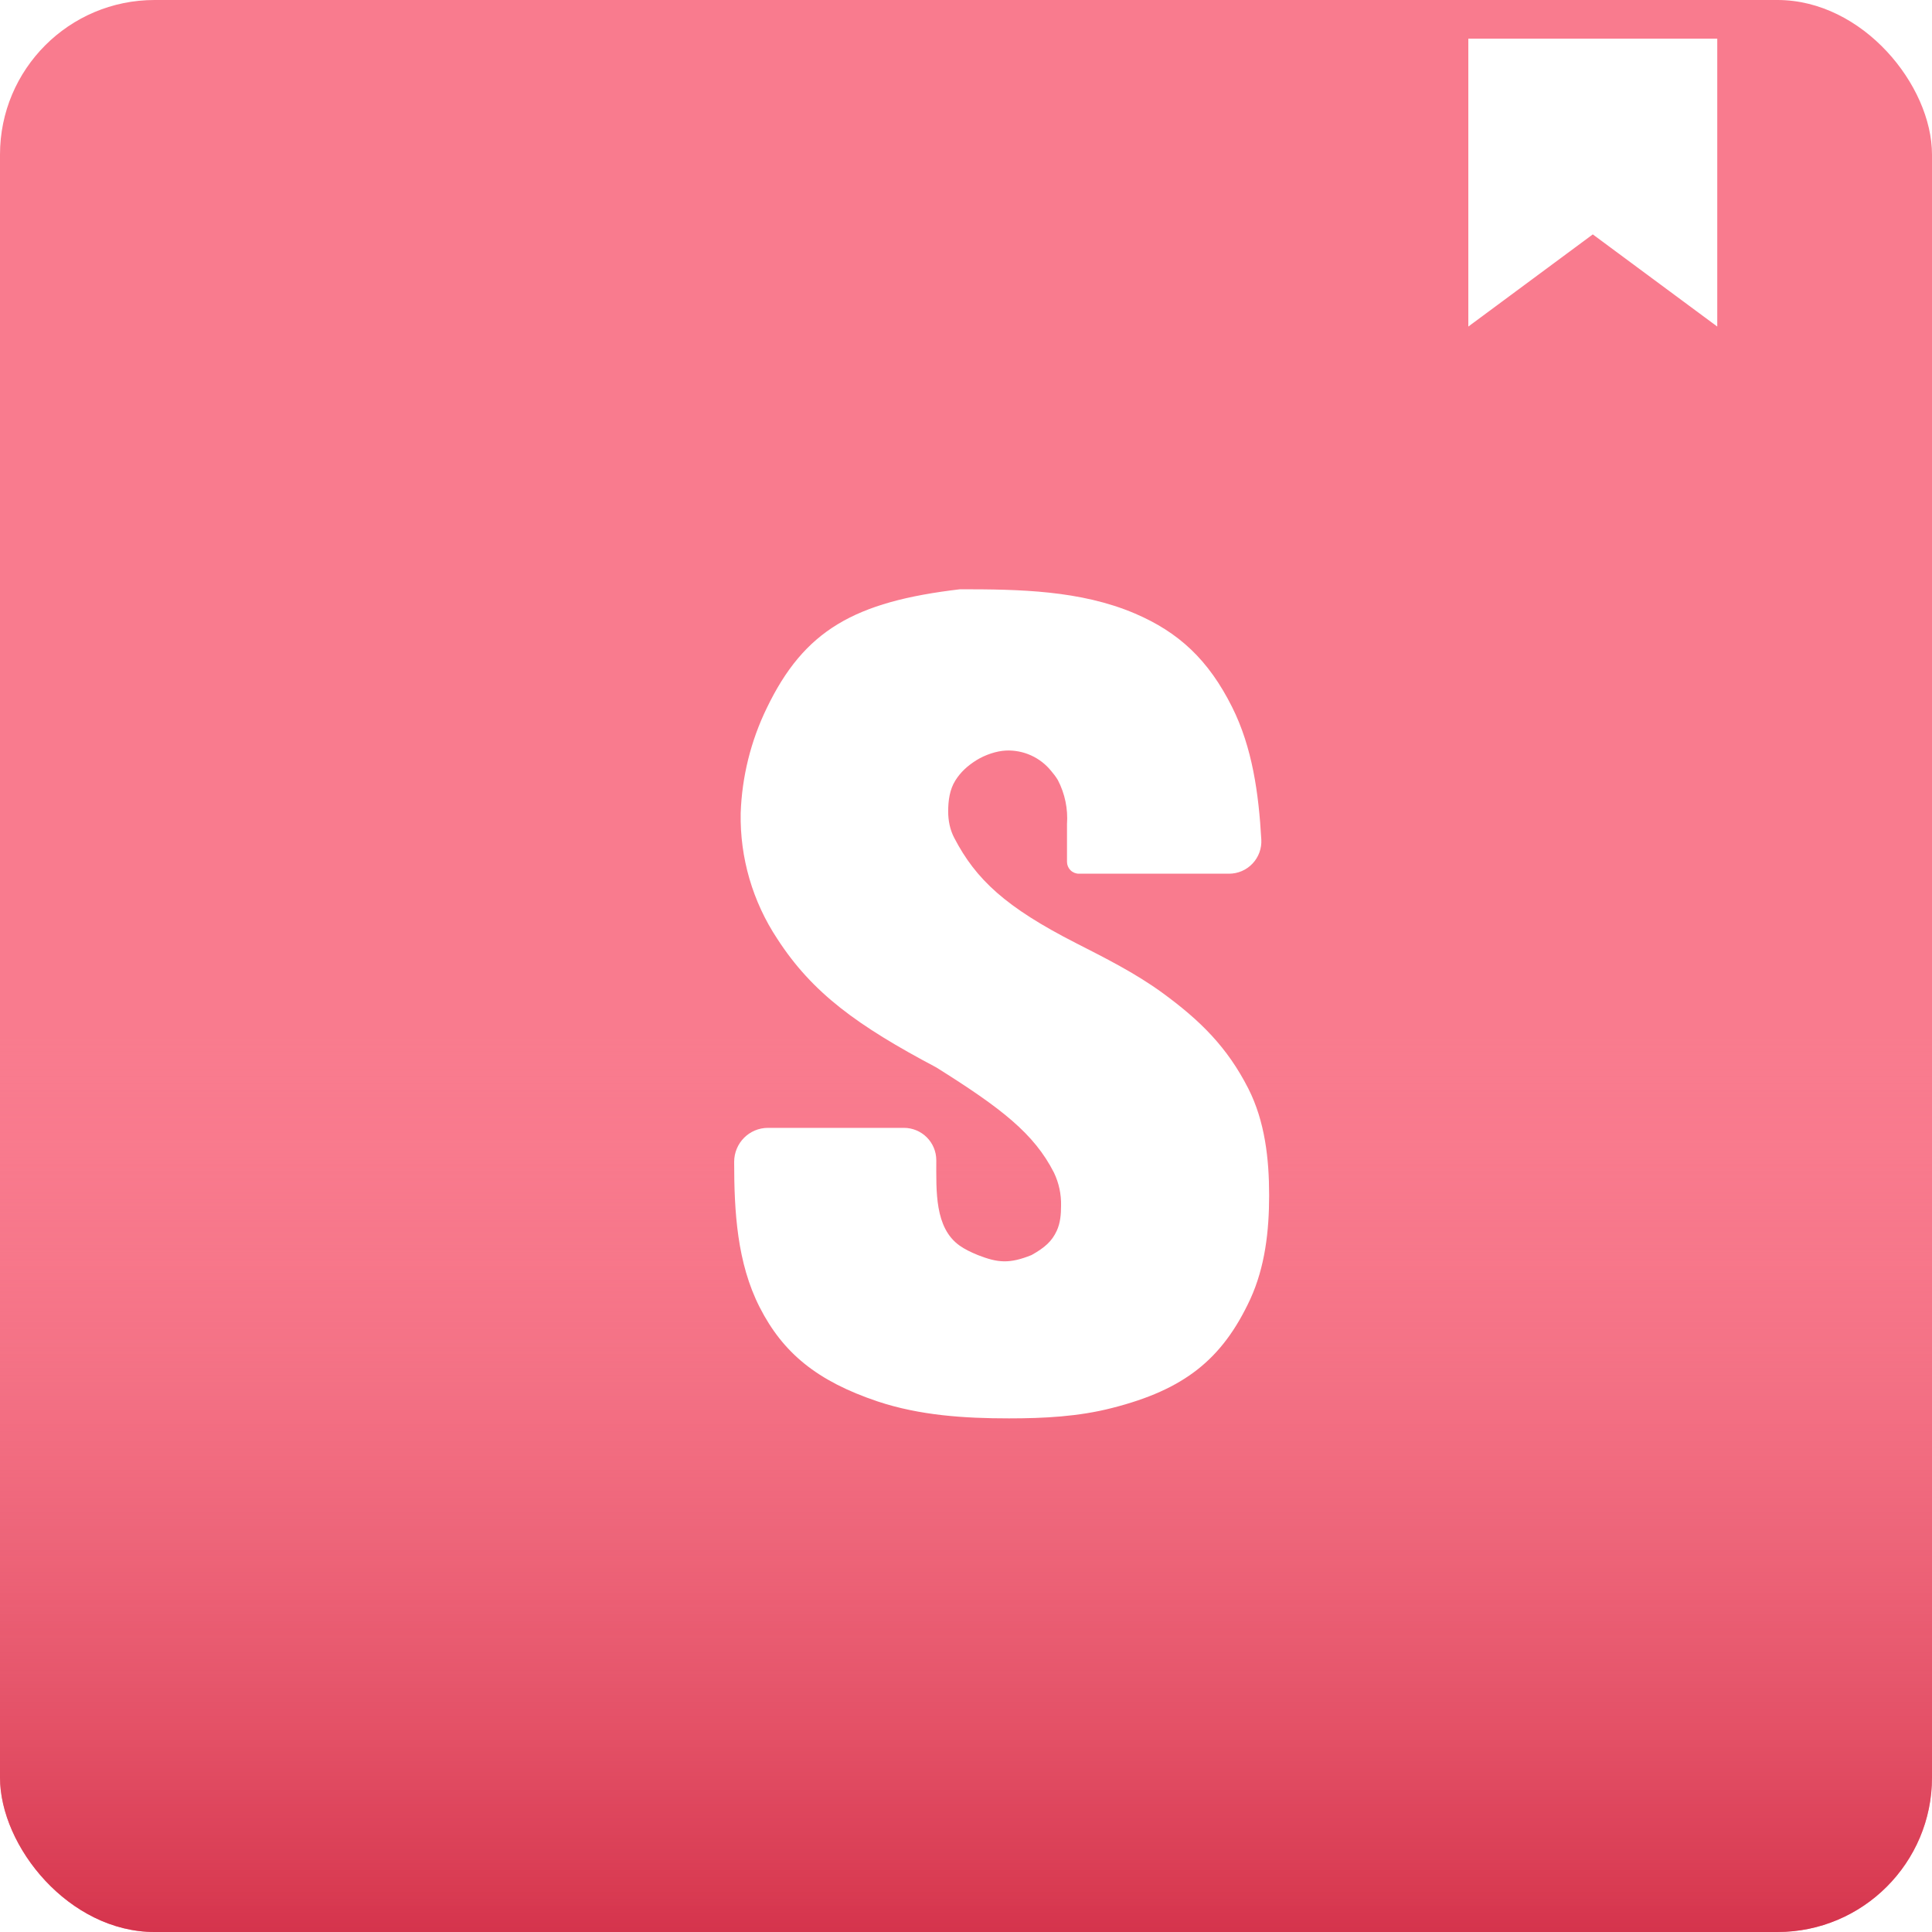 <svg width="200" height="200" viewBox="0 0 200 200" fill="none" xmlns="http://www.w3.org/2000/svg">
<g clip-path="url(#clip0_3_88)">
<rect width="200" height="200" rx="16" fill="#F97B8E"/>
<rect width="200" height="200" rx="16" fill="url(#paint0_linear_3_88)"/>
<g filter="url(#filter0_dd_3_88)">
<path d="M123.255 86.445H107.685C107.359 86.445 107.046 86.315 106.815 86.085C106.585 85.854 106.455 85.541 106.455 85.215V81.315C106.568 79.737 106.241 78.158 105.51 76.755C105.315 76.425 105.075 76.11 104.805 75.795C104.246 75.108 103.535 74.56 102.728 74.196C101.921 73.831 101.04 73.66 100.155 73.695C99.135 73.74 97.98 74.145 97.095 74.685C96.12 75.3 95.445 75.93 94.905 76.785C94.305 77.73 94.155 78.885 94.155 79.995C94.155 80.94 94.335 81.885 94.785 82.74C97.02 87.045 100.125 89.925 107.355 93.615C110.415 95.175 113.49 96.72 116.265 98.73C120.285 101.655 123.06 104.43 125.235 108.705C126.945 112.095 127.38 115.95 127.38 119.745C127.38 123.42 126.96 127.14 125.43 130.485C122.52 136.755 118.56 139.86 111.135 141.75C107.655 142.65 104.04 142.83 100.44 142.83C95.85 142.83 91.215 142.53 86.85 141.075C80.55 138.96 77.04 136.035 74.64 131.325C72.3 126.735 72 121.425 72 116.28C72 114.33 73.56 112.755 75.51 112.755H89.565C91.425 112.755 92.925 114.255 92.925 116.115C92.925 119.295 92.745 123.09 95.325 124.935C95.85 125.31 96.465 125.61 97.23 125.925C99.3 126.735 100.5 126.84 102.78 125.925C104.175 125.145 104.895 124.485 105.39 123.42C105.765 122.61 105.84 121.71 105.84 120.825C105.87 119.638 105.618 118.461 105.105 117.39C103.05 113.355 99.675 110.73 92.925 106.5C84.765 102.18 80.1 98.805 76.47 93.195C73.914 89.34 72.59 84.799 72.675 80.175C72.805 76.401 73.724 72.696 75.375 69.3C79.245 61.26 84.42 58.29 95.385 57C101.535 57 107.835 57.105 113.475 59.505C118.035 61.455 121.095 64.305 123.54 69.18C125.655 73.395 126.3 78.18 126.57 82.905C126.597 83.36 126.53 83.816 126.374 84.245C126.217 84.674 125.975 85.066 125.662 85.397C125.349 85.729 124.971 85.993 124.552 86.173C124.133 86.353 123.681 86.446 123.225 86.445H123.255Z" fill="white"/>
</g>
<g filter="url(#filter1_dd_3_88)">
<path d="M148 29.805V0H173.77V29.805L160.885 20.265L148 29.805Z" fill="white"/>
</g>
</g>
<defs>
<filter id="filter0_dd_3_88" x="70" y="55" width="63.38" height="93.83" filterUnits="userSpaceOnUse" color-interpolation-filters="sRGB">
<feFlood flood-opacity="0" result="BackgroundImageFix"/>
<feColorMatrix in="SourceAlpha" type="matrix" values="0 0 0 0 0 0 0 0 0 0 0 0 0 0 0 0 0 0 127 0" result="hardAlpha"/>
<feOffset dx="2" dy="2"/>
<feGaussianBlur stdDeviation="2"/>
<feComposite in2="hardAlpha" operator="out"/>
<feColorMatrix type="matrix" values="0 0 0 0 0 0 0 0 0 0 0 0 0 0 0 0 0 0 0.25 0"/>
<feBlend mode="normal" in2="BackgroundImageFix" result="effect1_dropShadow_3_88"/>
<feColorMatrix in="SourceAlpha" type="matrix" values="0 0 0 0 0 0 0 0 0 0 0 0 0 0 0 0 0 0 127 0" result="hardAlpha"/>
<feOffset dx="2" dy="2"/>
<feGaussianBlur stdDeviation="0.5"/>
<feComposite in2="hardAlpha" operator="out"/>
<feColorMatrix type="matrix" values="0 0 0 0 0 0 0 0 0 0 0 0 0 0 0 0 0 0 0.1 0"/>
<feBlend mode="normal" in2="effect1_dropShadow_3_88" result="effect2_dropShadow_3_88"/>
<feBlend mode="normal" in="SourceGraphic" in2="effect2_dropShadow_3_88" result="shape"/>
</filter>
<filter id="filter1_dd_3_88" x="146" y="-2" width="33.77" height="37.805" filterUnits="userSpaceOnUse" color-interpolation-filters="sRGB">
<feFlood flood-opacity="0" result="BackgroundImageFix"/>
<feColorMatrix in="SourceAlpha" type="matrix" values="0 0 0 0 0 0 0 0 0 0 0 0 0 0 0 0 0 0 127 0" result="hardAlpha"/>
<feOffset dx="2" dy="2"/>
<feGaussianBlur stdDeviation="2"/>
<feComposite in2="hardAlpha" operator="out"/>
<feColorMatrix type="matrix" values="0 0 0 0 0 0 0 0 0 0 0 0 0 0 0 0 0 0 0.25 0"/>
<feBlend mode="normal" in2="BackgroundImageFix" result="effect1_dropShadow_3_88"/>
<feColorMatrix in="SourceAlpha" type="matrix" values="0 0 0 0 0 0 0 0 0 0 0 0 0 0 0 0 0 0 127 0" result="hardAlpha"/>
<feOffset dx="2" dy="2"/>
<feGaussianBlur stdDeviation="0.5"/>
<feComposite in2="hardAlpha" operator="out"/>
<feColorMatrix type="matrix" values="0 0 0 0 0 0 0 0 0 0 0 0 0 0 0 0 0 0 0.1 0"/>
<feBlend mode="normal" in2="effect1_dropShadow_3_88" result="effect2_dropShadow_3_88"/>
<feBlend mode="normal" in="SourceGraphic" in2="effect2_dropShadow_3_88" result="shape"/>
</filter>
<linearGradient id="paint0_linear_3_88" x1="100" y1="200" x2="100" y2="-7.51112e-07" gradientUnits="userSpaceOnUse">
<stop stop-color="#D5344C"/>
<stop offset="0.464" stop-color="#F97B8E" stop-opacity="0"/>
</linearGradient>
<clipPath id="clip0_3_88">
<rect width="200" height="200" rx="16" fill="white"/>
</clipPath>
</defs>
</svg>
